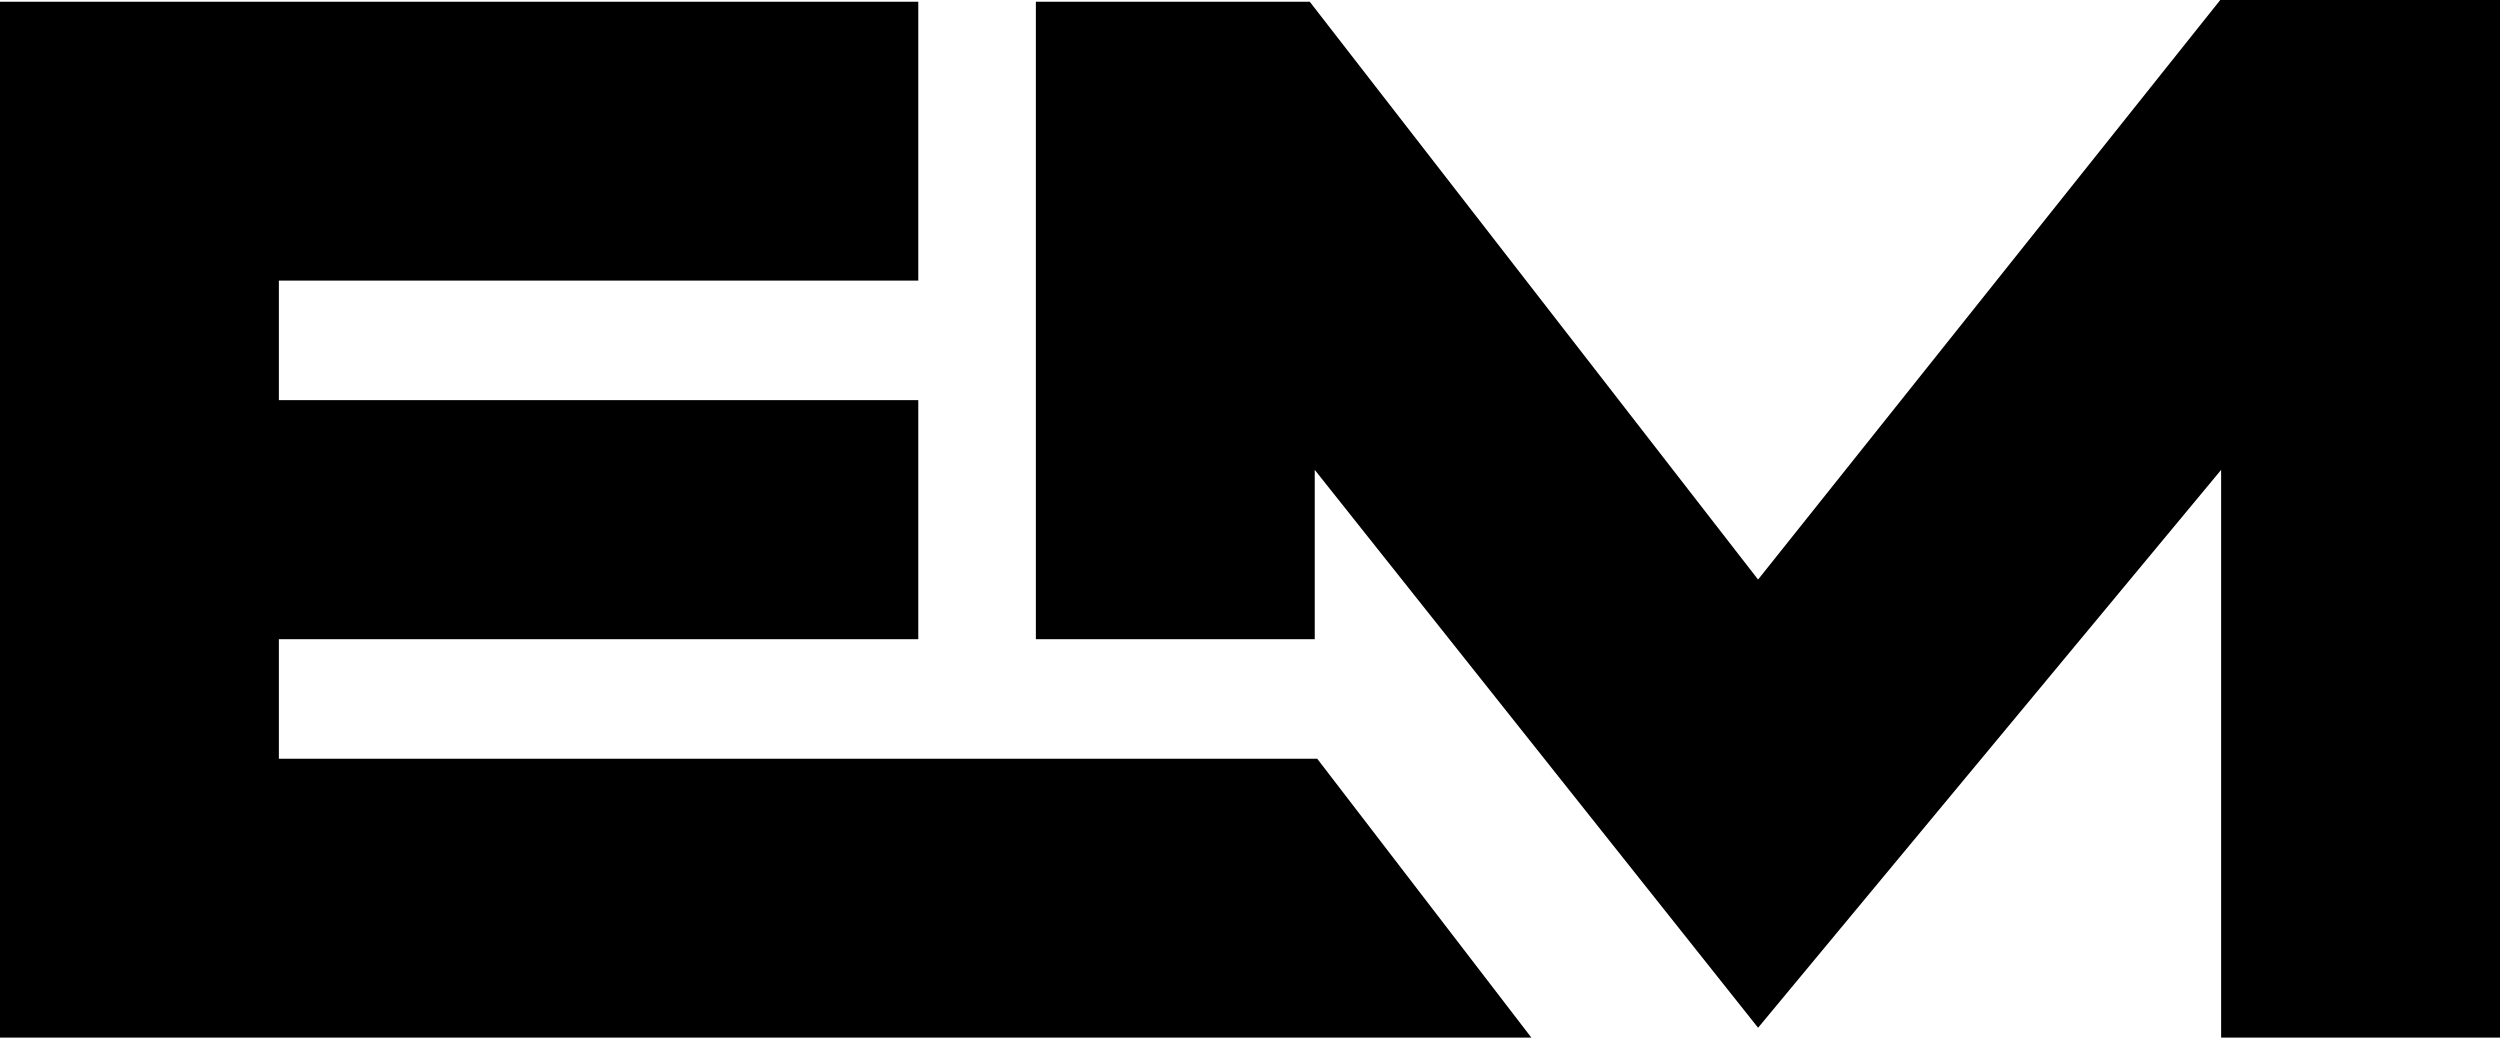 <?xml version="1.0" encoding="iso-8859-1"?>
<!-- Generator: Adobe Illustrator 29.2.0, SVG Export Plug-In . SVG Version: 9.03 Build 55982)  -->
<svg version="1.1" id="Layer_2_00000042721895121223209740000018433966333890403261_"
	 xmlns="http://www.w3.org/2000/svg" xmlns:xlink="http://www.w3.org/1999/xlink" x="0px" y="0px" viewBox="0 0 802.61 333.11"
	 style="enable-background:new 0 0 802.61 333.11;" xml:space="preserve">
<g id="Layer_1-2">
	<g>
		<polygon points="89.53,243.58 89.53,205.21 294.81,205.21 294.81,128.46 89.53,128.46 89.53,90.09 294.81,90.09 294.81,0.56 
			0,0.56 0,333.11 491.63,333.11 422.88,243.58 		"/>
		<polygon points="802.61,333.11 802.61,0 712.8,0 564.42,186.06 420.49,0.56 332.56,0.56 332.56,205.21 422.09,205.21 
			422.09,150.85 564.42,329.95 713.08,150.85 713.08,333.11 		"/>
	</g>
</g>
</svg>
